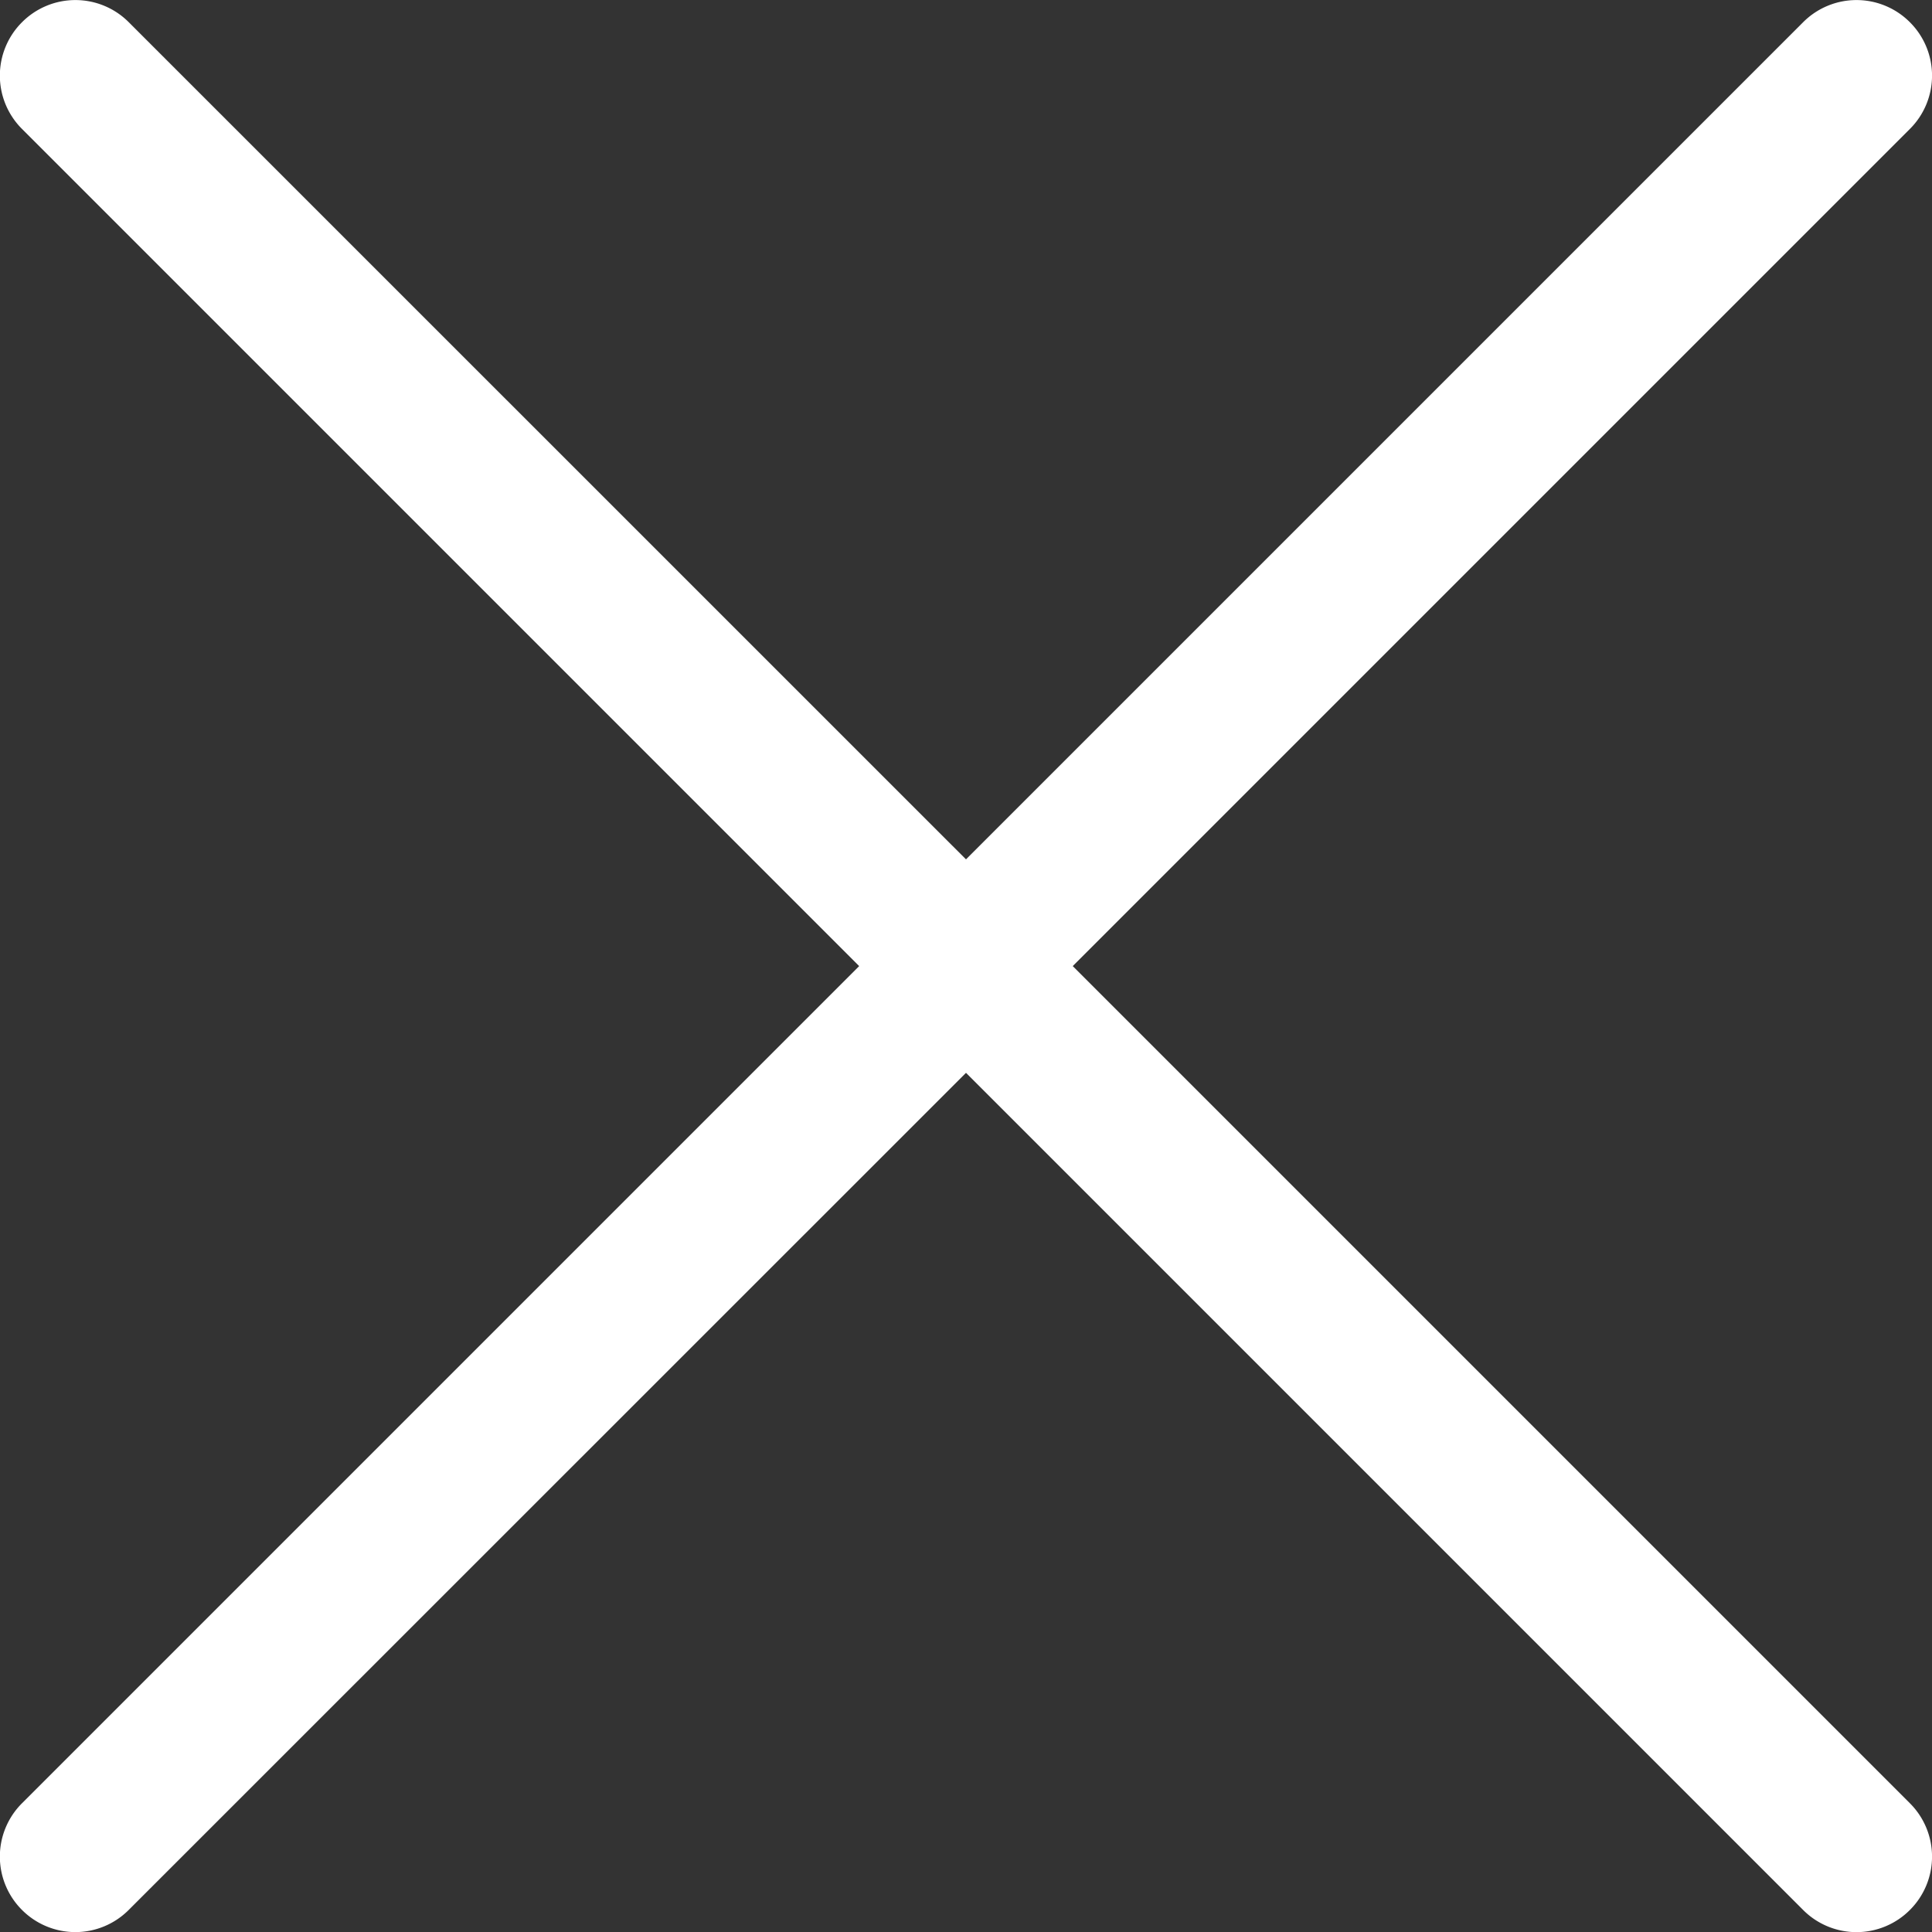 <svg xmlns="http://www.w3.org/2000/svg" width="20" height="20" fill="none" xmlns:v="https://vecta.io/nano"><rect width="100%" height="100%" fill="#333333" stroke="none"/><g clip-path="url(#A)"><path d="M11.105 10.001l8.666-8.666a.78.78 0 0 0 0-1.105.78.78 0 0 0-1.105 0L10 8.896 1.333.23a.78.78 0 0 0-1.105 0 .78.78 0 0 0 0 1.105l8.666 8.666-8.666 8.666a.78.78 0 0 0 0 1.105.78.78 0 0 0 .552.229.78.78 0 0 0 .552-.229L10 11.106l8.666 8.666a.78.78 0 0 0 1.105 0 .78.78 0 0 0 0-1.105l-8.666-8.666z" fill="#fff"/></g><defs><clipPath id="A"><path fill="#fff" d="M0 0h20v20H0z"/></clipPath></defs></svg>